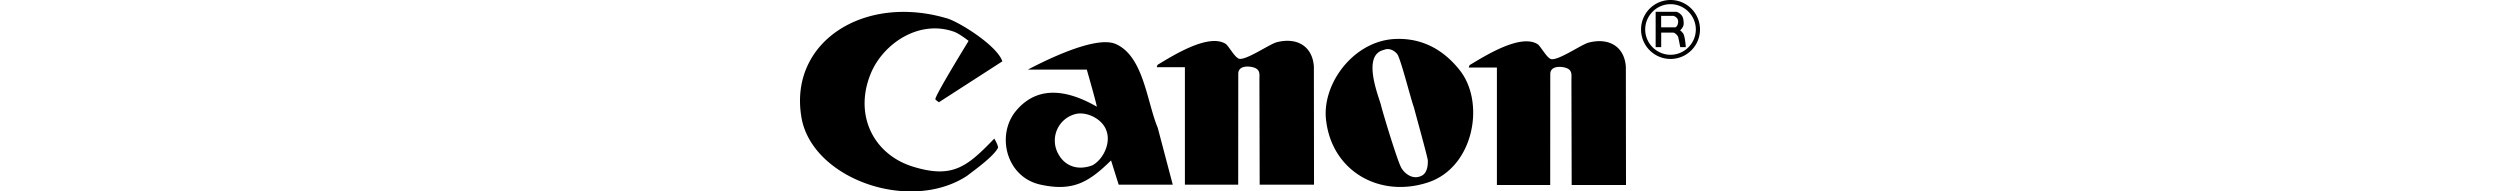 <svg xmlns="http://www.w3.org/2000/svg" width="100" viewBox="0 0 36 7.657"><path d="M5.556 4.09l2.538-1.636C7.885 1.812 6.291.825 5.829.72 2.557-.223-.41 1.663.047 4.63c.36 2.496 4.326 3.924 6.642 2.399.264-.208 1.054-.763 1.234-1.123 0-.083-.111-.305-.153-.361-1.082 1.123-1.664 1.609-3.245 1.123-1.626-.501-2.394-2.131-1.664-3.798.514-1.151 1.91-2.086 3.291-1.604.184.064.45.259.592.369-.125.208-1.304 2.122-1.331 2.33 0 .028.143.125.143.125zM12.623 1.758c-.818-.347-2.87.693-3.508 1.026h2.357s.374 1.303.402 1.484c-.943-.541-2.274-.998-3.245.18-.79.971-.374 2.648.999 2.939 1.275.277 1.913-.083 2.814-.971l.305.971h2.163l-.6-2.274c-.437-1.039-.564-2.869-1.687-3.355zm-.93 4.856c-.555.208-1.068.056-1.346-.43a1.094 1.094 0 0 1 .736-1.636c.43-.069 1.026.222 1.179.693.179.513-.153 1.152-.569 1.373zM19.071 1.689c-.291.069-1.345.818-1.553.638-.153-.083-.375-.485-.485-.568-.666-.43-2.039.416-2.704.818-.027 0-.056.083-.056.111h1.123v4.7h2.132l.003-4.437c0-.25.235-.319.513-.277.389.069.333.277.333.513l.01 4.201h2.174l-.006-4.728c-.056-.804-.666-1.179-1.484-.971zM23.687 1.567c-1.636.152-2.856 1.885-2.634 3.313.264 1.969 2.121 3.037 4.035 2.427 1.872-.583 2.357-3.245 1.262-4.548-.722-.887-1.637-1.276-2.663-1.192zm1.177 5.463c-.333.167-.651-.055-.804-.305-.139-.201-.762-2.259-.823-2.529-.097-.361-.771-1.991.115-2.199.292-.125.541.138.569.222.167.36.512 1.747.637 2.08.028.125.555 2.011.555 2.122.001.082.015.485-.249.609zM34.821 0a1.178 1.178 0 1 0 0 2.358 1.179 1.179 0 1 0 0-2.358zm0 2.191c-.555 0-1.013-.458-1.013-1.012S34.266.167 34.821.167s1.012.458 1.012 1.012-.457 1.012-1.012 1.012z"/><path d="M35.197 1.216a.338.338 0 0 0 .089-.096c.042-.061.083-.127.049-.33-.027-.25-.277-.319-.277-.319h-.832v1.414h.222v-.582h.471c.083 0 .194.125.208.18.014.042.083.402.083.402h.222s-.027-.449-.112-.556c-.043-.053-.107-.122-.123-.113zm-.183-.123h-.568V.636h.499s.181.056.181.222c-.001.18-.098.235-.112.235zM31.55 1.703c-.292.069-1.345.818-1.553.638-.152-.083-.374-.485-.485-.569-.665-.43-2.038.416-2.703.818-.028 0-.056.083-.056.111h1.123v4.7h2.132l.003-4.437c0-.25.236-.319.513-.277.388.069.333.277.333.513l.01 4.201h2.173l-.006-4.728c-.055-.803-.666-1.178-1.484-.97z"/></svg>